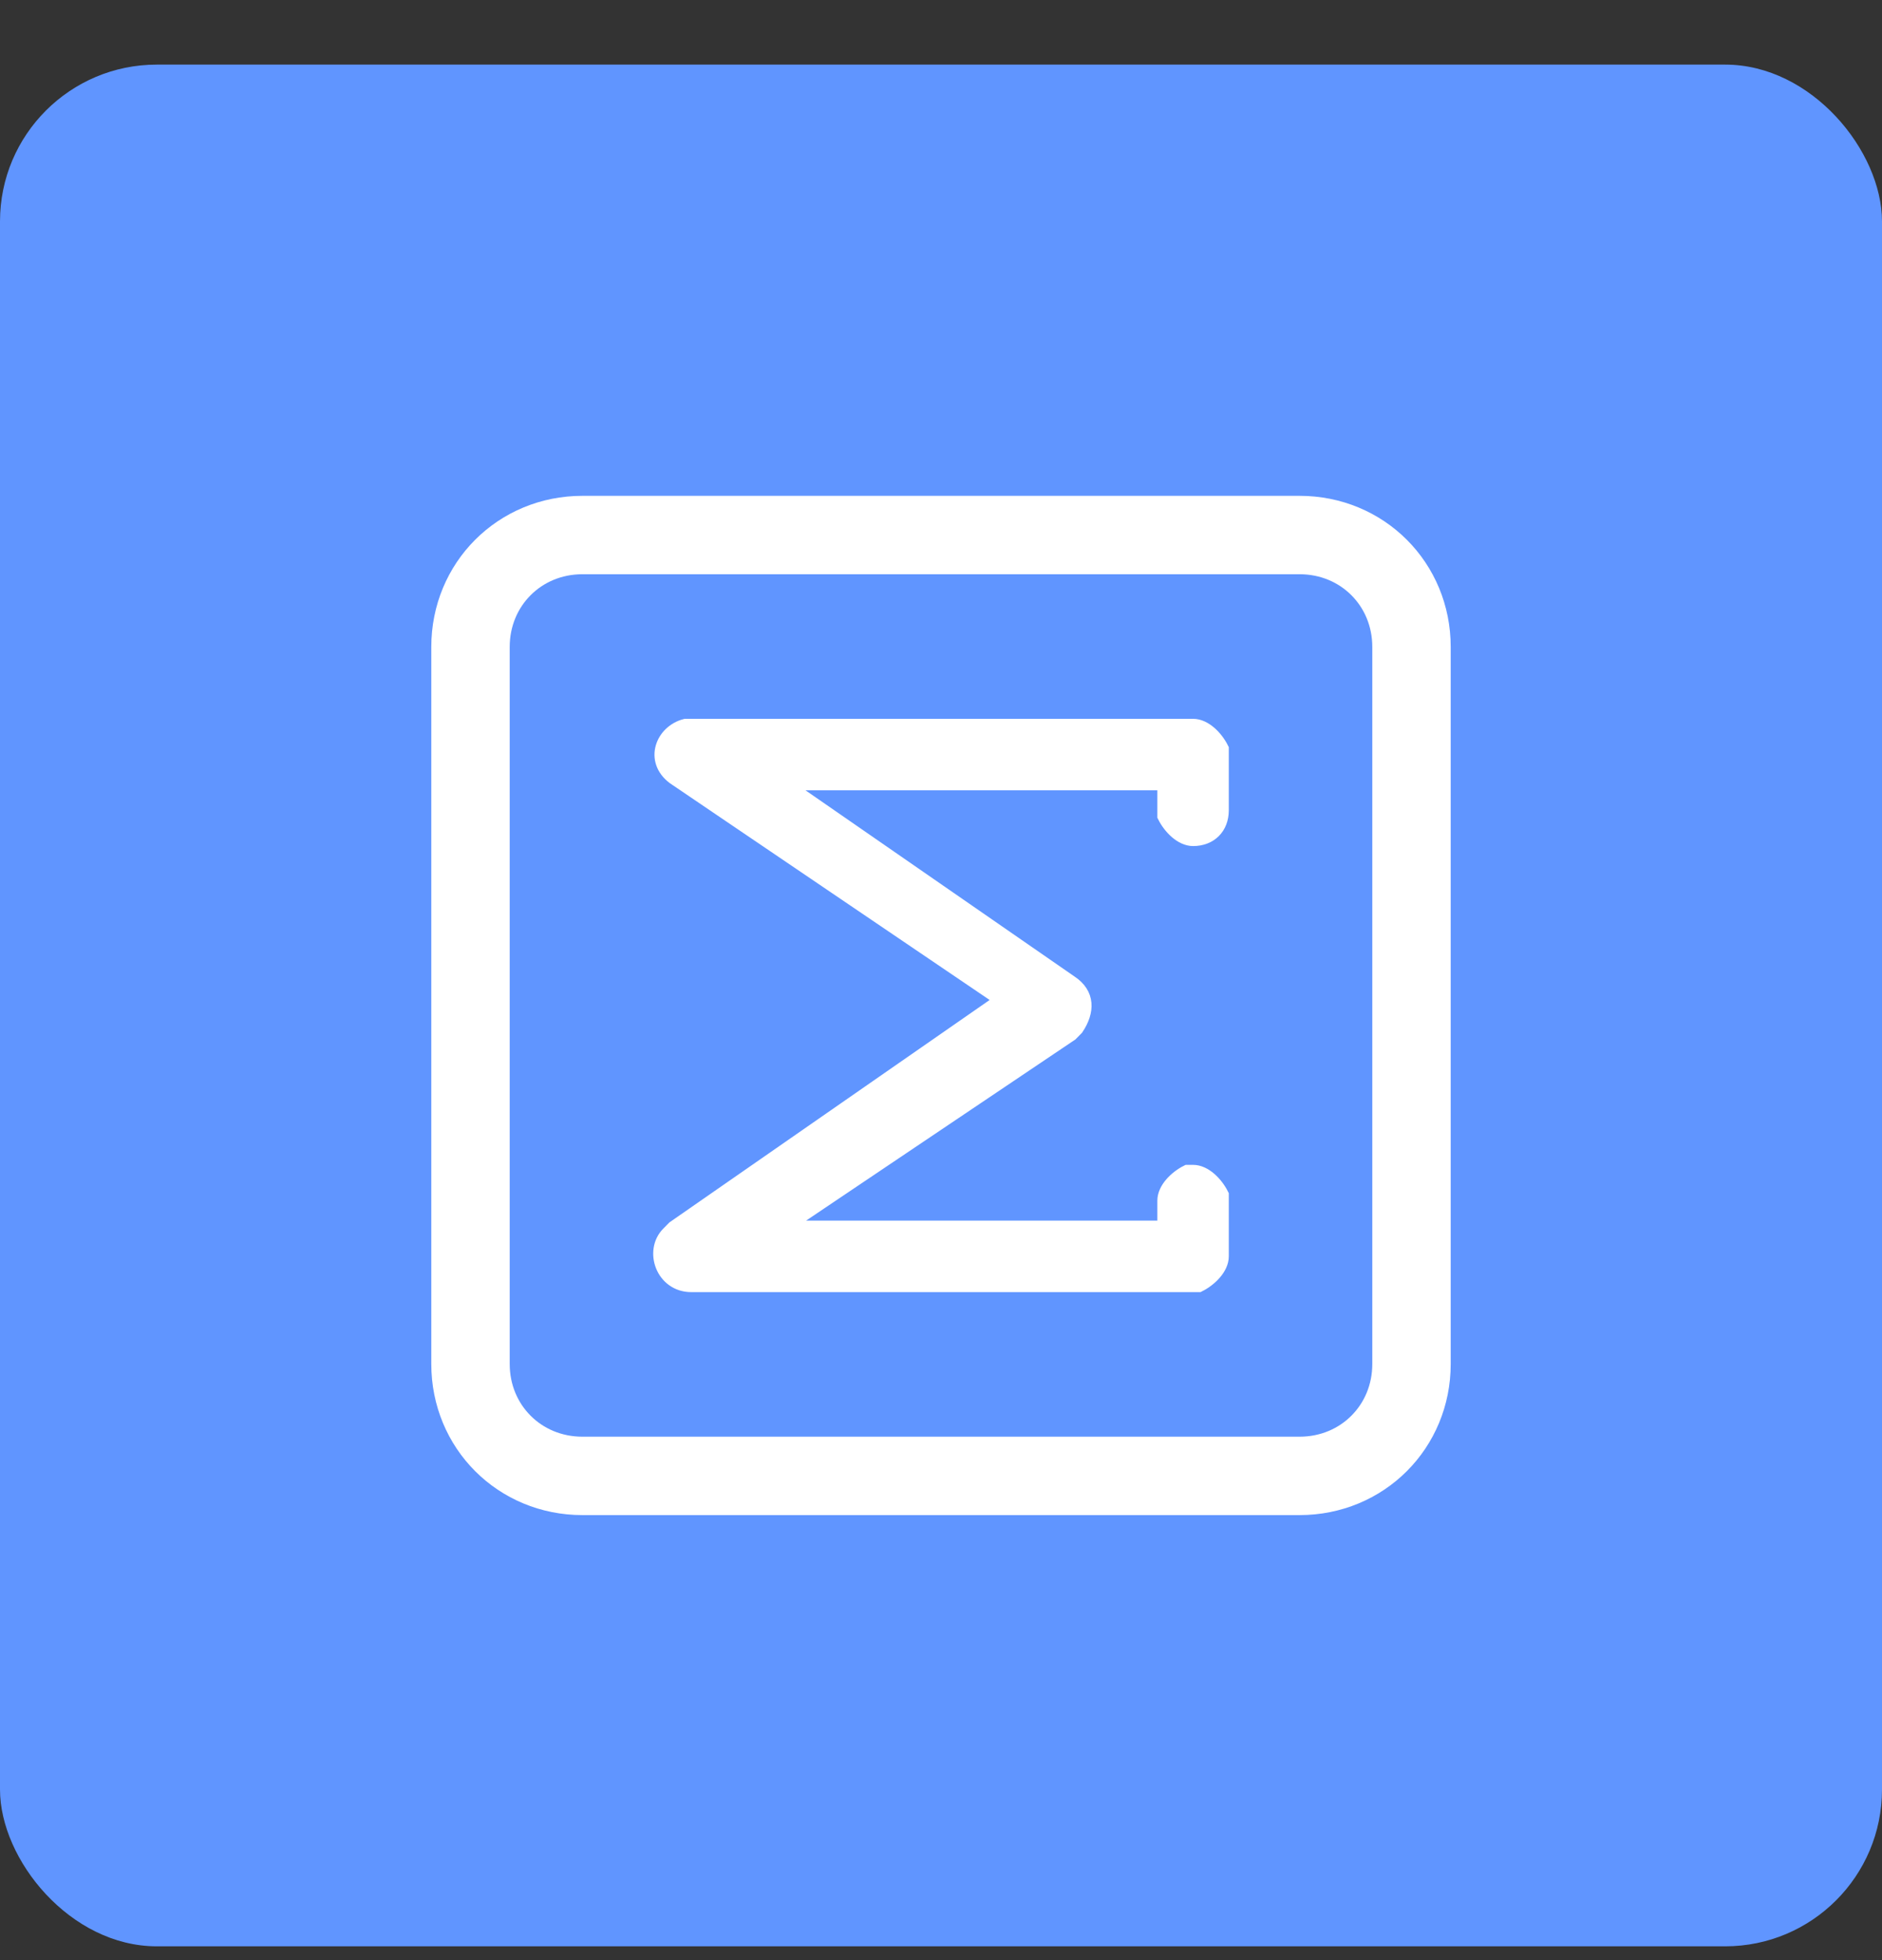 <?xml version="1.0" encoding="UTF-8"?>
<svg width="24px" height="25px" viewBox="0 0 24 25" version="1.1" xmlns="http://www.w3.org/2000/svg" xmlns:xlink="http://www.w3.org/1999/xlink">
    <rect x="0" y="0" width="24" height="25" fill="#333333" stroke="none"/>
    <title>节点_数据聚合</title>
    <g id="icon" stroke="none" stroke-width="1" fill="none" fill-rule="evenodd">
        <g id="节点_数据聚合" transform="translate(0, 0.824)">
            <rect id="矩形" fill="#6095FF" x="0" y="0" width="24" height="24" rx="2"></rect>
            <g id="聚合度量" transform="translate(4, 4)" fill-rule="nonzero">
                <rect id="矩形" fill="#FFFFFF" opacity="0" x="0" y="0" width="16" height="16"></rect>
                <g id="编组-62" transform="translate(2, 2)" stroke="#FFFFFF">
                    <path d="M10.573,12 L1.427,12 C0.627,12 0,11.373 0,10.573 L0,1.427 C0,0.627 0.627,0 1.427,0 L10.573,0 C11.373,0 12,0.627 12,1.427 L12,10.573 C12,11.373 11.373,12 10.573,12 Z" id="路径"></path>
                    <path d="M9.215,2.444 C9.357,2.444 9.499,2.587 9.57,2.729 L9.57,3.511 C9.57,3.724 9.428,3.867 9.215,3.867 C9.072,3.867 8.93,3.724 8.859,3.582 L8.859,3.156 L3.952,3.156 L7.65,5.716 C7.863,5.858 7.863,6.071 7.721,6.284 L7.65,6.356 L3.952,8.844 L8.859,8.844 L8.859,8.489 C8.859,8.347 9.001,8.204 9.143,8.133 L9.215,8.133 C9.357,8.133 9.499,8.276 9.57,8.418 L9.57,9.2 C9.57,9.342 9.428,9.484 9.286,9.556 L2.815,9.556 C2.459,9.556 2.317,9.129 2.53,8.916 L2.601,8.844 L6.797,5.929 L2.601,3.084 C2.317,2.871 2.459,2.516 2.743,2.444 L9.215,2.444 Z" id="路径" stroke-width="0.2" fill="#FFFFFF"></path>
                </g>
            </g>
        </g>
    </g>
</svg>